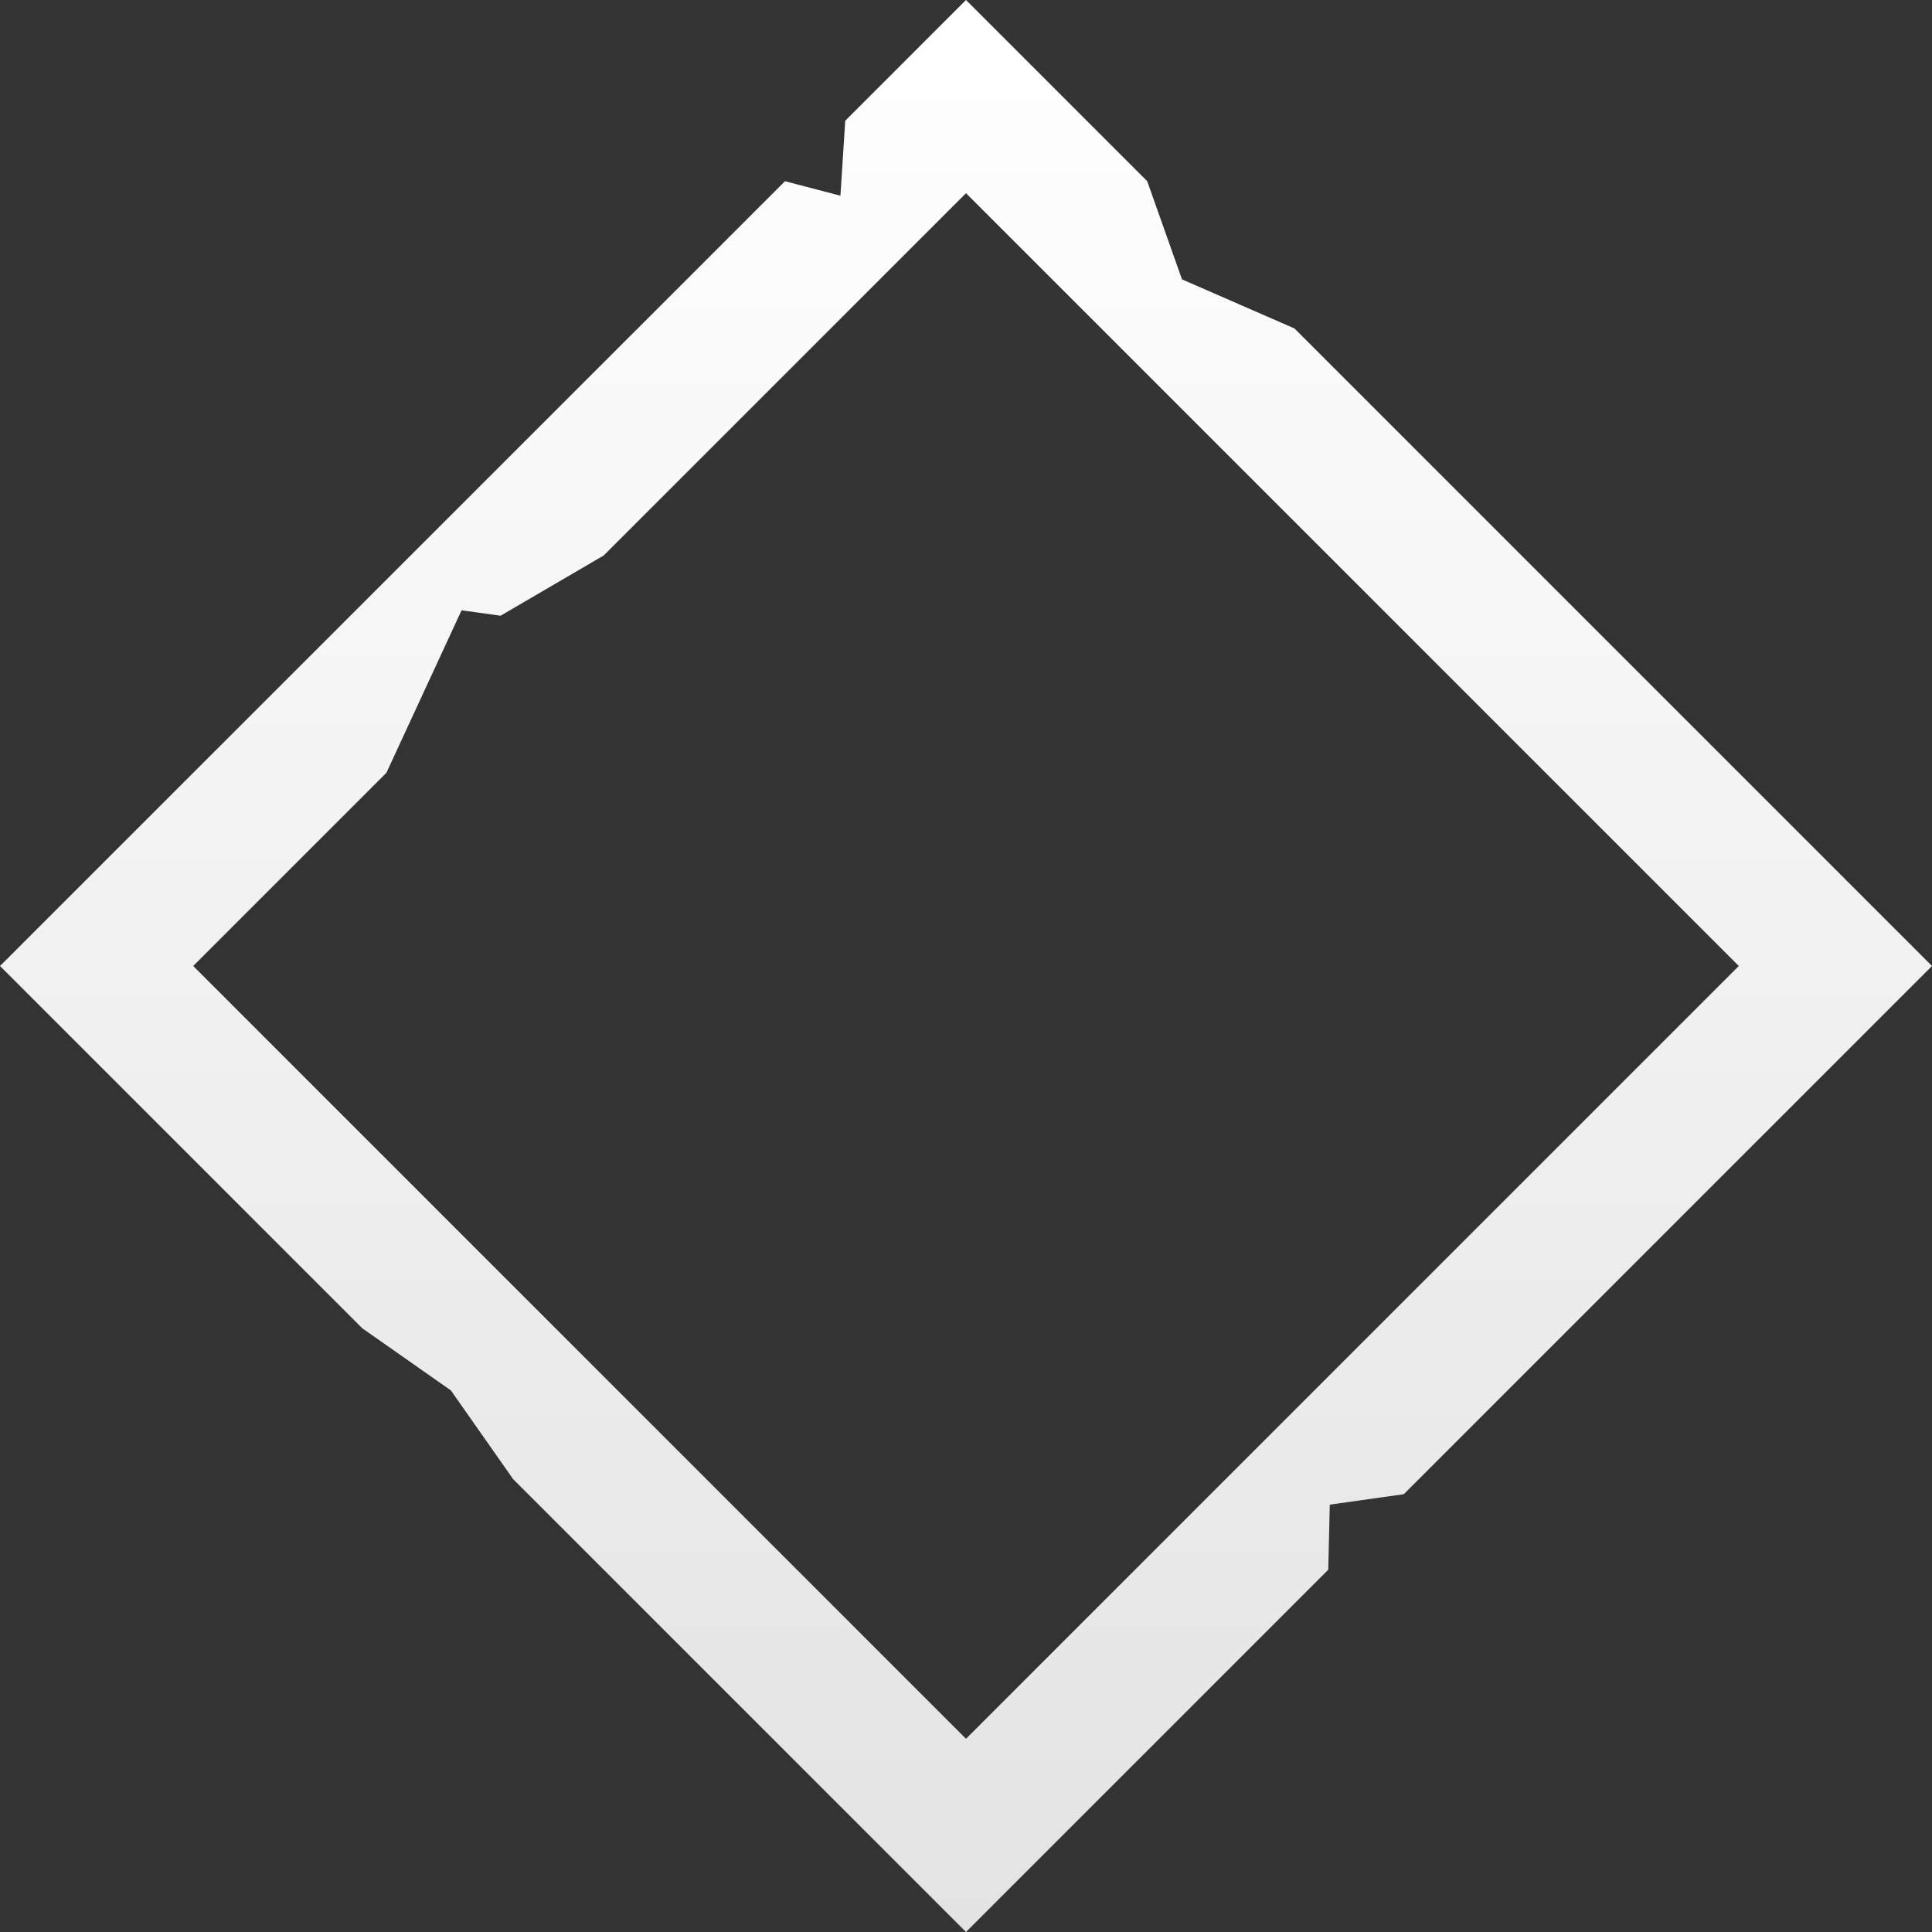 <?xml version="1.0" encoding="utf-8" standalone="yes"?>
<svg viewBox="0 0 10 10" xmlns="http://www.w3.org/2000/svg" xmlns:xlink="http://www.w3.org/1999/xlink">
	<rect x="0" y="0" width="10" height="10" fill="#333333" stroke="none"/>
	<defs>
		<linearGradient id="gradient-1" pinned="true">
			<stop offset="0" style="stop-color: #fff;"></stop>
			<stop offset="1" style="stop-color: #e3e3e3;"></stop>
		</linearGradient>
		<linearGradient id="gradient-1-0" gradientUnits="userSpaceOnUse" x1="5" y1="0" x2="5" y2="10" xlink:href="#gradient-1"></linearGradient>
	</defs>
	<path style="fill:url(#gradient-1-0);" d="M 5 0 L 5 1 L 3.125 2.875 L 2.591 3.187 L 2.389 3.159 L 2 4 L 1 5 L 5 9 L 9 5 L 5 1 L 5 0 L 5.938 0.938 L 6.118 1.446 L 6.7 1.7 L 10 5 L 7.266 7.734 L 6.883 7.788 L 6.875 8.125 L 5 10 L 2.656 7.656 L 2.334 7.197 L 1.875 6.875 L 0 5 L 4.063 0.938 L 4.35 1.013 L 4.375 0.625 L 5 0 Z"></path>
</svg>